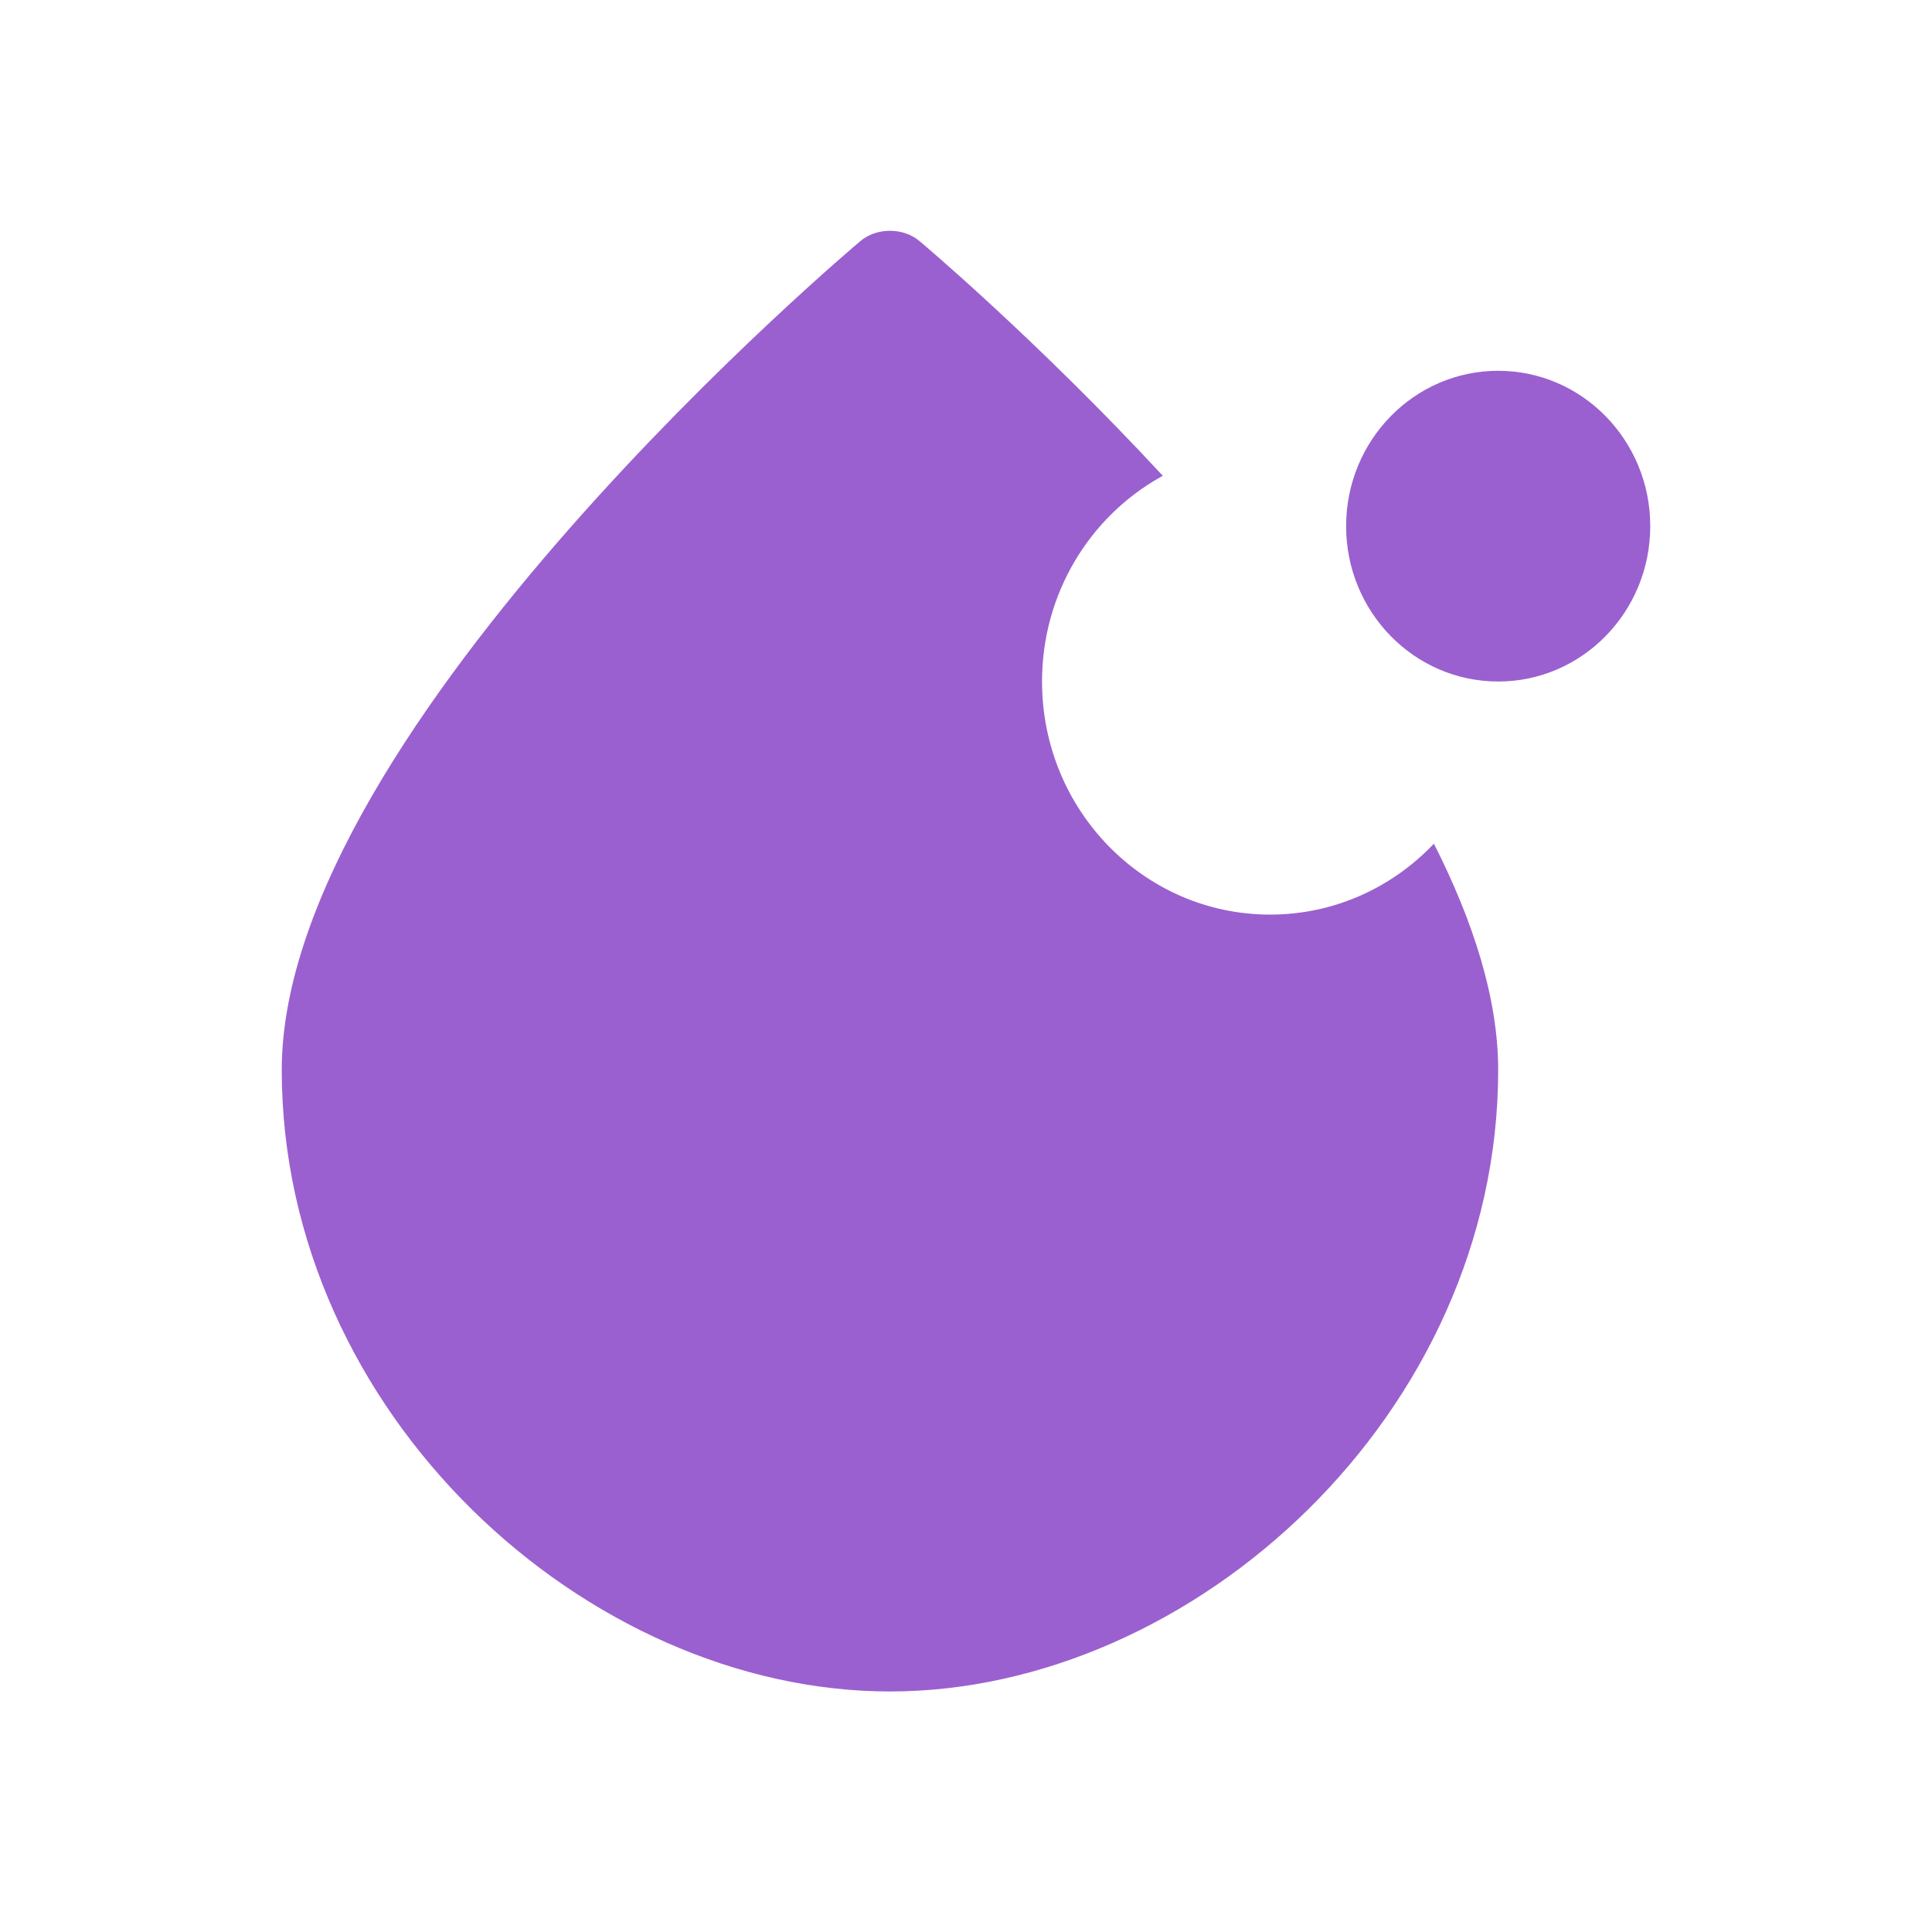 <?xml version="1.0" encoding="UTF-8"?>
<svg width="48px" height="48px" viewBox="0 0 48 48" version="1.1" xmlns="http://www.w3.org/2000/svg" xmlns:xlink="http://www.w3.org/1999/xlink">
    <!-- Generator: Sketch 42 (36781) - http://www.bohemiancoding.com/sketch -->
    <title>lit-icon</title>
    <desc>Created with Sketch.</desc>
    <defs></defs>
    <g id="Page-1" stroke="none" stroke-width="1" fill="none" fill-rule="evenodd">
        <g id="lit-icon" fill="#9B60CF">
            <g transform="translate(7, 5)">
                <path d="M21.89,6.821 C18.722,3.403 15.86,1.002 15.86,1.002 C15.447,0.642 14.767,0.646 14.362,1.002 C14.362,1.002 0,13.055 0,21.583 C0,30.111 7.556,37.024 15.111,37.024 C22.667,37.024 30.222,30.111 30.222,21.583 C30.222,19.814 29.605,17.894 28.625,15.961 C27.595,17.047 26.153,17.723 24.556,17.723 C21.426,17.723 18.889,15.13 18.889,11.932 C18.889,9.745 20.076,7.84 21.828,6.856 C21.848,6.844 21.869,6.832 21.89,6.821 Z" id="Combined-Shape"></path>
                <ellipse id="Oval" cx="30.222" cy="8.072" rx="3.778" ry="3.86"></ellipse>
            </g>
        </g>
    </g>
</svg>